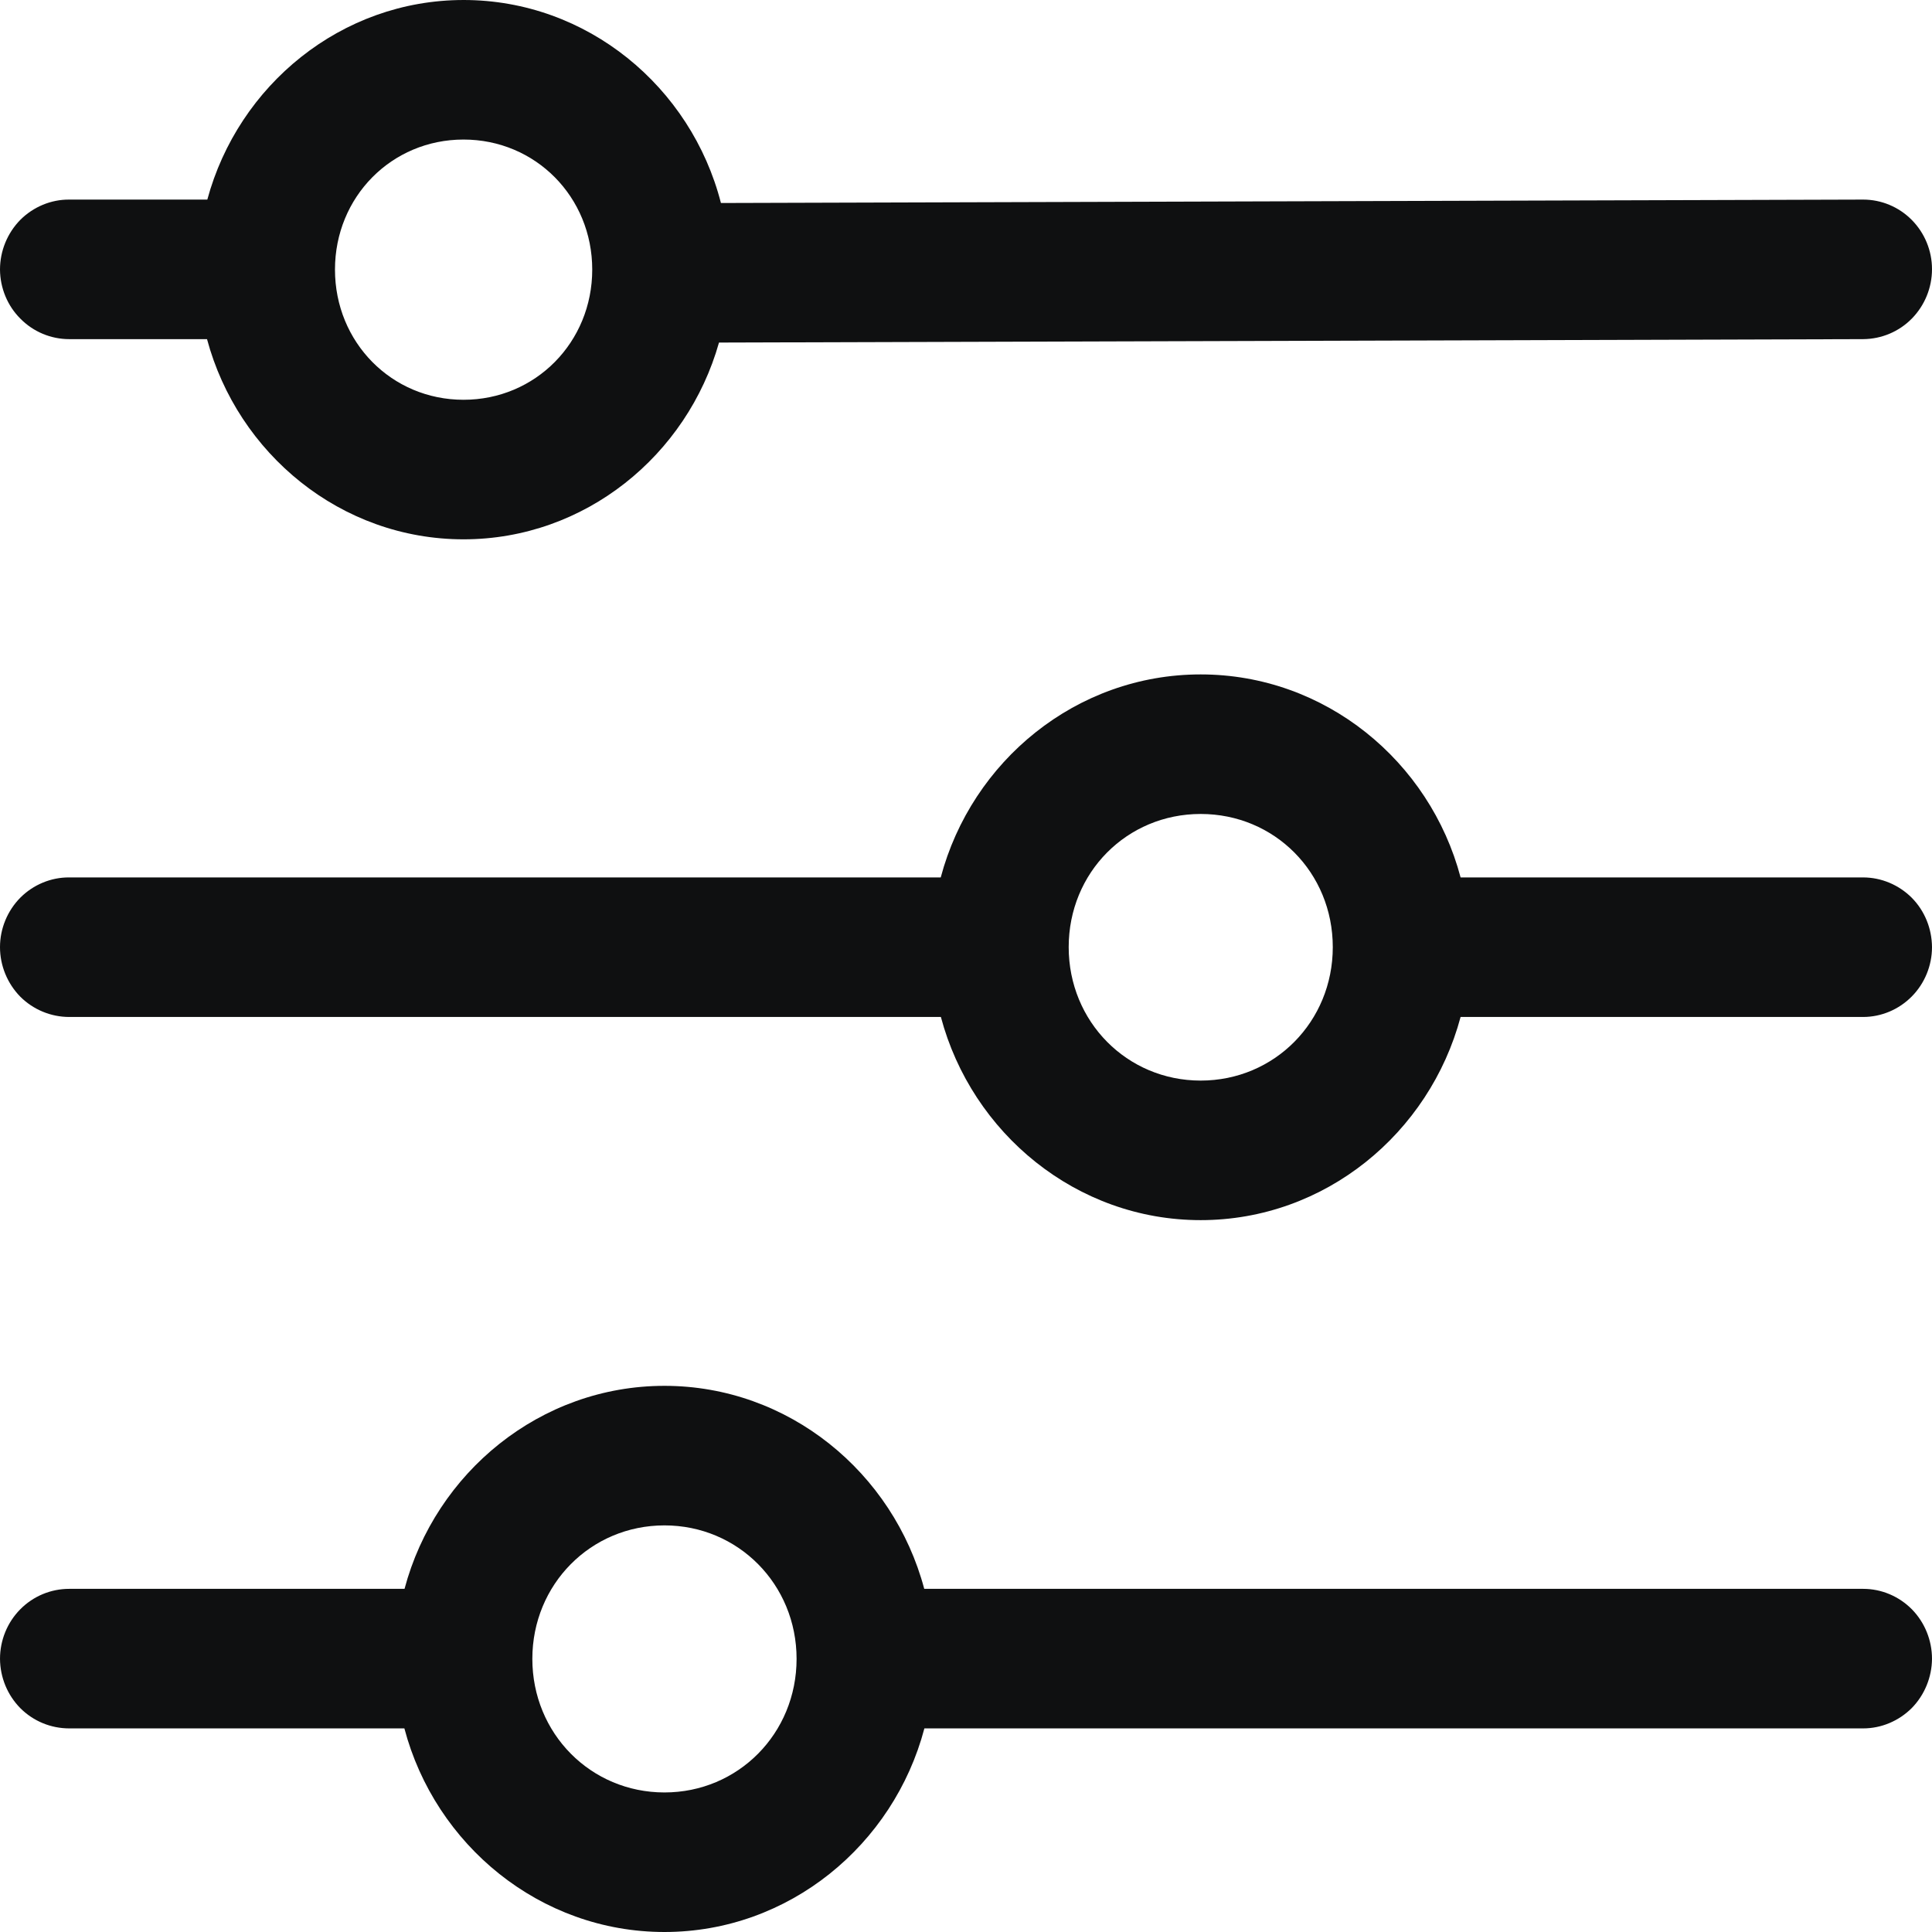 <svg width="13" height="13" viewBox="0 0 13 13" fill="none" xmlns="http://www.w3.org/2000/svg">
<path d="M3.119 3.49008e-05C2.296 3.49008e-05 1.603 0.574 1.395 1.343H0.466C0.343 1.342 0.224 1.392 0.136 1.48C0.049 1.569 -0 1.689 0 1.814C0.001 1.938 0.05 2.058 0.138 2.145C0.225 2.233 0.343 2.282 0.466 2.282H1.393C1.6 3.053 2.294 3.629 3.119 3.629C3.936 3.629 4.624 3.064 4.838 2.305L12.537 2.282H12.537C12.66 2.281 12.778 2.232 12.865 2.143C12.951 2.055 13 1.936 13 1.811C13 1.687 12.951 1.568 12.864 1.48C12.777 1.392 12.659 1.343 12.537 1.343L4.851 1.366C4.651 0.585 3.951 0 3.119 0L3.119 3.49008e-05ZM3.119 0.939C3.603 0.939 3.985 1.325 3.985 1.814C3.985 2.303 3.603 2.69 3.119 2.69C2.635 2.69 2.254 2.303 2.254 1.814C2.254 1.325 2.635 0.939 3.119 0.939ZM8.079 4.538C7.242 4.538 6.538 5.121 6.33 5.904H0.466C0.343 5.903 0.224 5.953 0.137 6.04C0.05 6.128 0 6.248 6.5477e-07 6.373C-0 6.497 0.049 6.617 0.136 6.706C0.224 6.794 0.343 6.843 0.466 6.843H6.331C6.539 7.625 7.243 8.21 8.079 8.21C8.916 8.21 9.619 7.625 9.828 6.843H12.536C12.659 6.843 12.777 6.793 12.864 6.705C12.951 6.617 13 6.497 13 6.373C12.999 6.248 12.951 6.129 12.864 6.041C12.777 5.954 12.659 5.904 12.536 5.904H9.828C9.621 5.121 8.916 4.538 8.079 4.538L8.079 4.538ZM8.079 5.477C8.576 5.477 8.968 5.871 8.968 6.373C8.968 6.874 8.576 7.271 8.079 7.271C7.583 7.271 7.191 6.874 7.191 6.373C7.191 5.871 7.583 5.477 8.079 5.477ZM4.471 9.325C3.635 9.325 2.93 9.909 2.722 10.691H0.466C0.342 10.691 0.224 10.74 0.136 10.829C0.049 10.917 -0 11.037 5.65235e-05 11.162C0.001 11.287 0.05 11.406 0.137 11.494C0.225 11.582 0.343 11.63 0.466 11.63H2.721C2.928 12.414 3.634 13 4.471 13C5.308 13 6.013 12.414 6.22 11.63H12.537C12.659 11.63 12.777 11.58 12.864 11.493C12.95 11.405 12.999 11.286 13 11.162C13 11.038 12.952 10.918 12.865 10.829C12.778 10.741 12.66 10.691 12.537 10.691H6.219C6.011 9.909 5.307 9.325 4.471 9.325L4.471 9.325ZM4.471 10.264C4.967 10.264 5.36 10.661 5.36 11.162C5.36 11.664 4.967 12.061 4.471 12.061C3.975 12.061 3.582 11.664 3.582 11.162C3.582 10.661 3.975 10.264 4.471 10.264Z" fill="#0F1011"/>
</svg>
